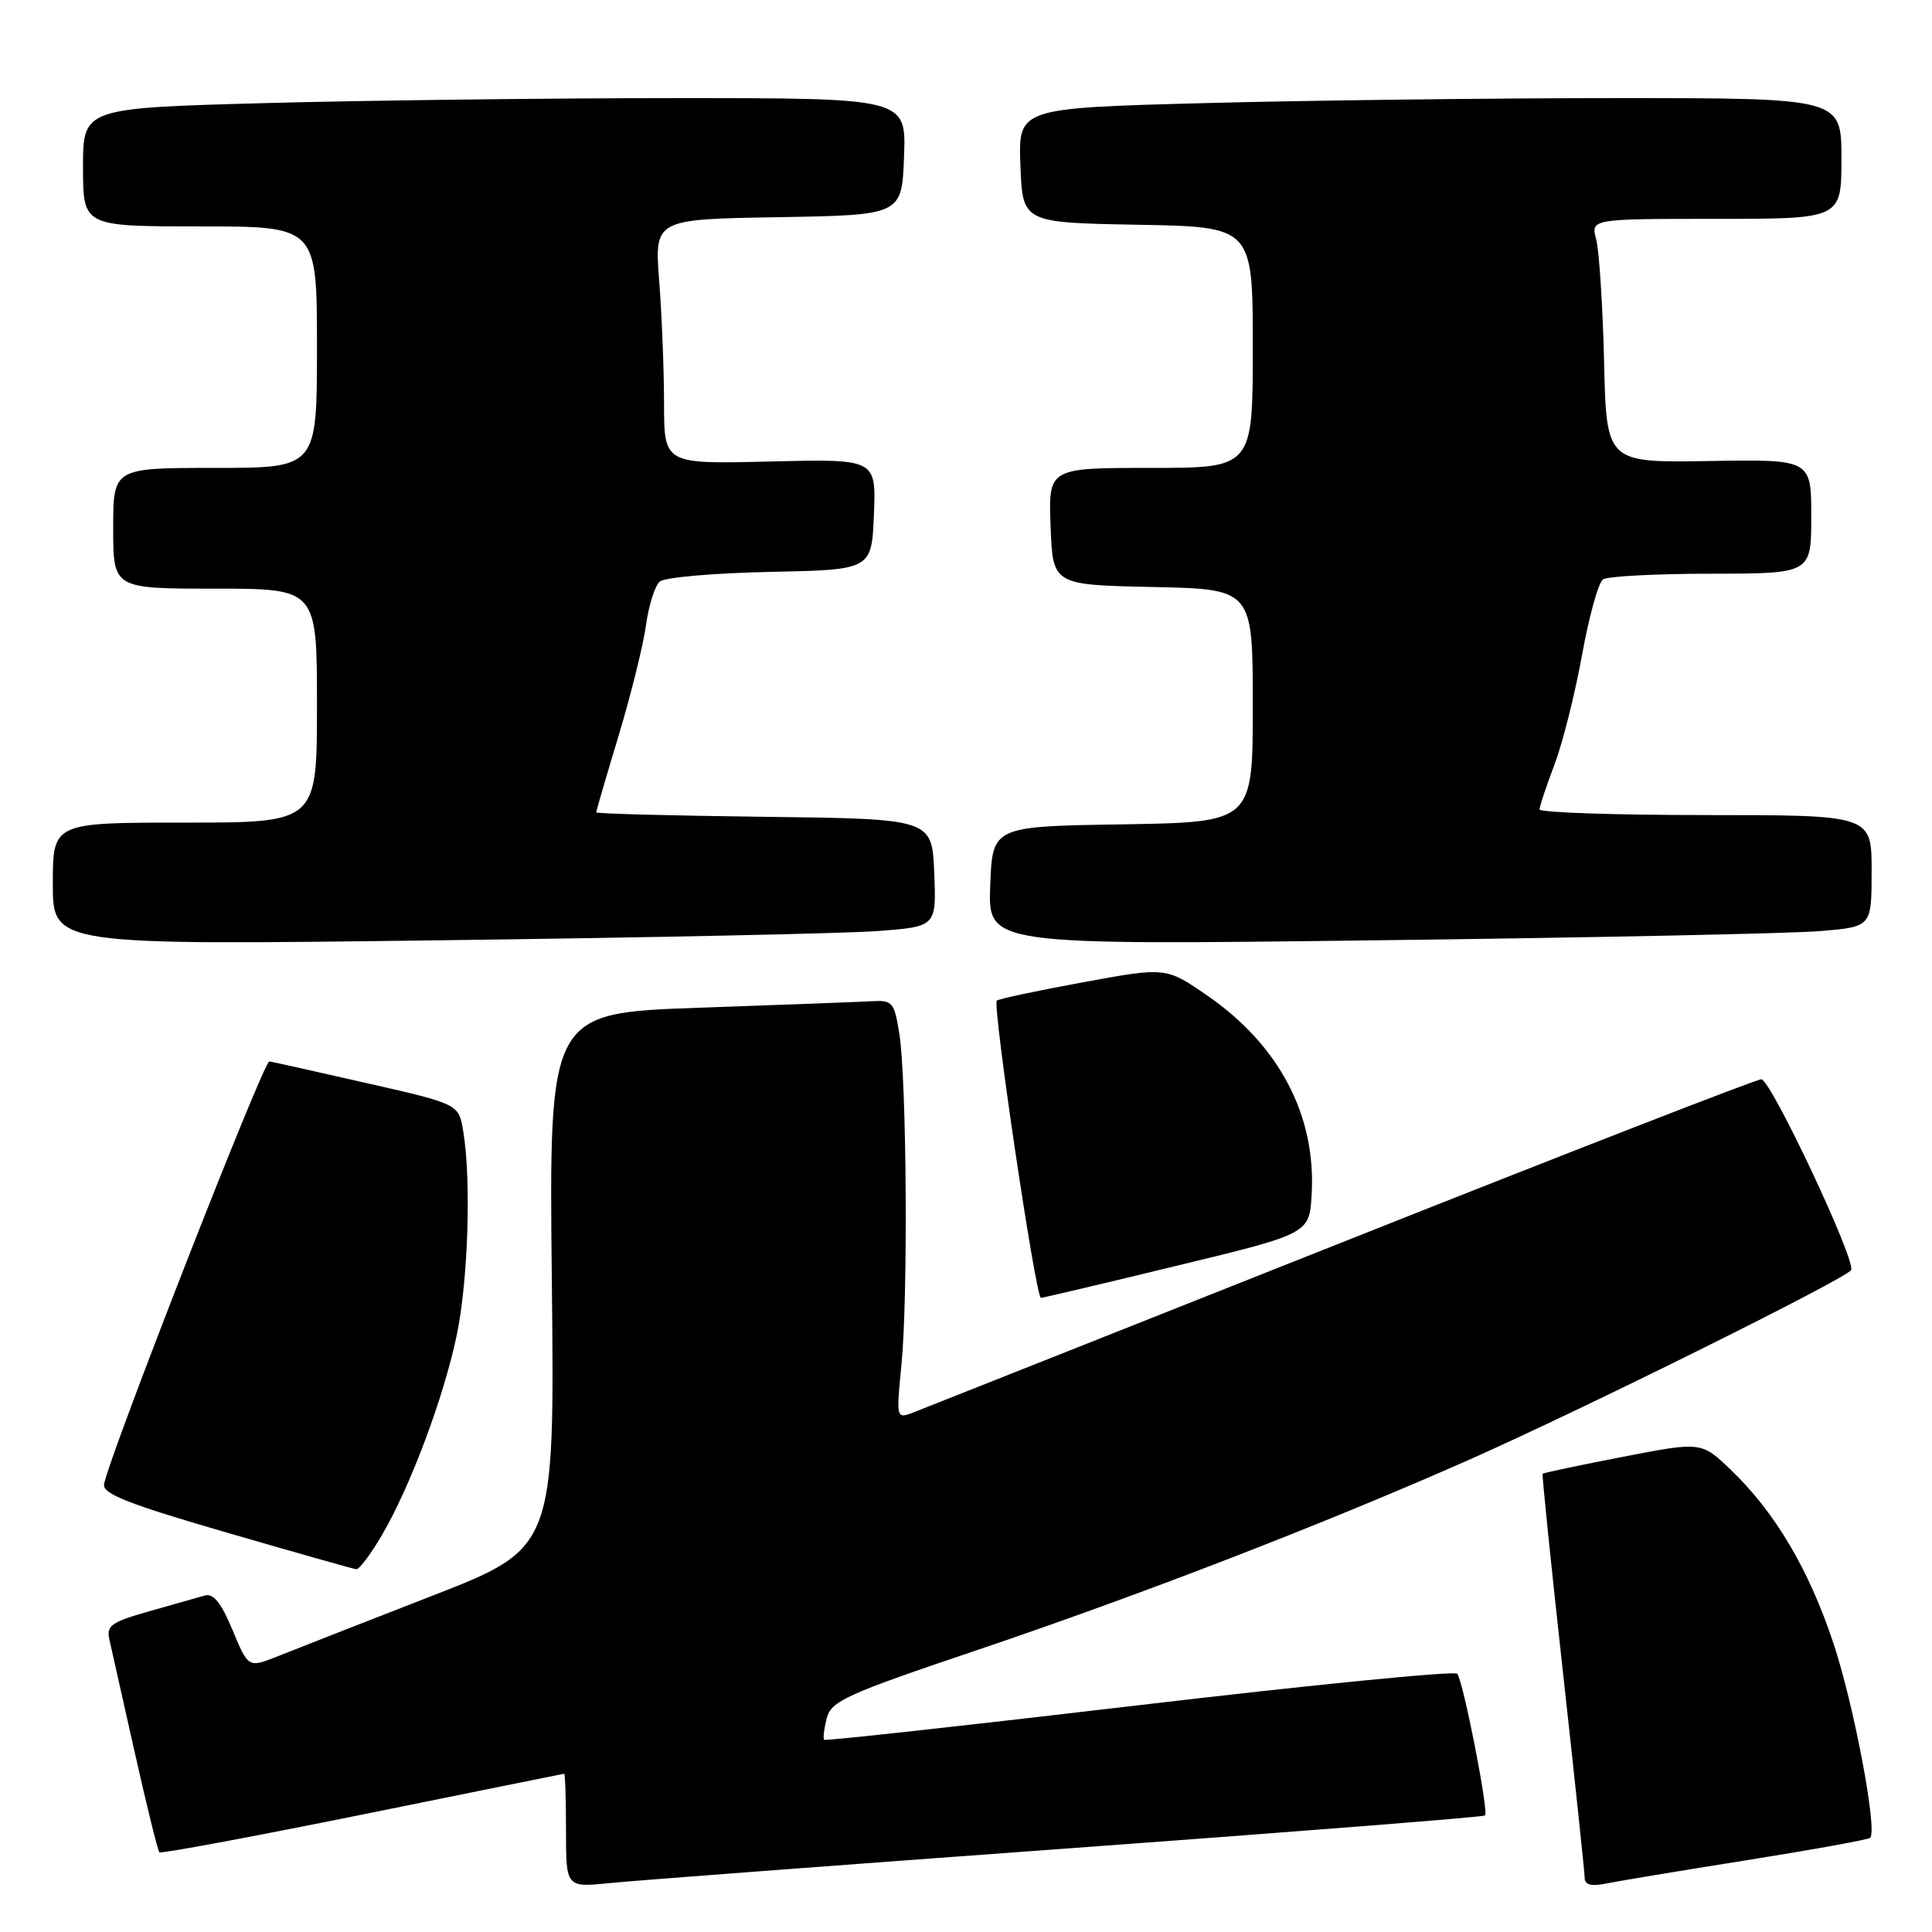 <?xml version="1.0" encoding="UTF-8" standalone="no"?>
<!DOCTYPE svg PUBLIC "-//W3C//DTD SVG 1.1//EN" "http://www.w3.org/Graphics/SVG/1.1/DTD/svg11.dtd" >
<svg xmlns="http://www.w3.org/2000/svg" xmlns:xlink="http://www.w3.org/1999/xlink" version="1.1" viewBox="0 0 256 256">
 <g >
 <path fill="currentColor"
d=" M 141.46 244.93 C 171.68 242.72 196.58 240.76 196.78 240.56 C 197.28 240.05 193.87 222.67 193.09 221.78 C 192.74 221.38 173.79 223.25 150.98 225.94 C 128.16 228.63 109.37 230.70 109.20 230.53 C 109.04 230.37 109.19 229.09 109.54 227.70 C 110.12 225.40 112.05 224.52 129.34 218.69 C 151.09 211.35 175.44 201.93 194.50 193.50 C 209.74 186.75 244.64 169.42 245.28 168.29 C 245.96 167.06 234.64 143.01 233.38 143.01 C 232.76 143.00 207.78 152.72 177.88 164.60 C 147.97 176.48 122.43 186.61 121.12 187.12 C 118.74 188.05 118.74 188.05 119.45 180.80 C 120.33 171.90 120.14 143.15 119.17 137.00 C 118.50 132.78 118.27 132.51 115.48 132.67 C 113.84 132.76 103.55 133.15 92.62 133.53 C 72.74 134.23 72.74 134.23 73.12 169.68 C 73.50 205.14 73.50 205.14 57.17 211.49 C 48.18 214.99 39.05 218.56 36.87 219.44 C 32.90 221.02 32.90 221.02 30.81 215.99 C 29.29 212.34 28.27 211.08 27.11 211.42 C 26.22 211.68 22.91 212.62 19.75 213.51 C 14.68 214.95 14.06 215.40 14.51 217.32 C 14.79 218.52 16.30 225.25 17.87 232.28 C 19.45 239.31 20.91 245.23 21.12 245.44 C 21.33 245.64 33.42 243.39 48.00 240.44 C 62.58 237.48 74.61 235.05 74.75 235.03 C 74.89 235.01 75.00 238.40 75.00 242.55 C 75.00 250.10 75.00 250.10 80.75 249.52 C 83.91 249.20 111.23 247.13 141.46 244.93 Z  M 231.44 246.49 C 240.21 245.09 247.57 243.76 247.81 243.52 C 248.80 242.54 245.65 225.87 242.93 217.71 C 239.68 207.94 235.21 200.39 229.34 194.76 C 225.44 191.02 225.44 191.02 215.02 193.04 C 209.29 194.15 204.52 195.16 204.41 195.28 C 204.30 195.40 205.51 207.20 207.09 221.50 C 208.67 235.80 209.97 248.10 209.98 248.83 C 209.99 249.75 210.85 249.98 212.75 249.59 C 214.26 249.28 222.67 247.88 231.44 246.49 Z  M 50.59 203.44 C 54.37 196.98 58.76 185.27 60.51 176.97 C 62.03 169.74 62.46 156.40 61.38 149.89 C 60.78 146.29 60.78 146.29 48.64 143.53 C 41.96 142.01 36.13 140.71 35.69 140.64 C 34.95 140.51 14.46 192.93 13.79 196.66 C 13.56 197.93 16.90 199.26 30.00 203.06 C 39.08 205.70 46.82 207.89 47.21 207.93 C 47.60 207.97 49.12 205.95 50.59 203.44 Z  M 156.00 167.70 C 173.50 163.47 173.50 163.47 173.80 158.28 C 174.41 147.83 169.51 138.49 159.96 131.91 C 154.50 128.14 154.50 128.14 143.50 130.16 C 137.45 131.27 132.31 132.36 132.08 132.59 C 131.48 133.18 137.24 172.01 137.93 171.97 C 138.24 171.96 146.38 170.04 156.00 167.70 Z  M 116.29 123.37 C 124.08 122.78 124.08 122.78 123.79 115.64 C 123.50 108.50 123.50 108.50 101.25 108.23 C 89.01 108.08 79.00 107.82 79.00 107.64 C 79.00 107.47 80.34 102.86 81.99 97.41 C 83.63 91.96 85.26 85.37 85.61 82.77 C 85.97 80.16 86.79 77.59 87.44 77.05 C 88.10 76.50 94.68 75.93 102.07 75.78 C 115.50 75.50 115.50 75.50 115.80 68.15 C 116.09 60.81 116.09 60.81 102.05 61.15 C 88.00 61.50 88.00 61.50 87.99 53.50 C 87.99 49.10 87.70 41.80 87.35 37.28 C 86.71 29.05 86.71 29.05 103.10 28.78 C 119.50 28.50 119.50 28.50 119.79 20.75 C 120.08 13.00 120.08 13.00 89.70 13.00 C 72.99 13.00 48.45 13.30 35.16 13.66 C 11.00 14.32 11.00 14.32 11.00 22.16 C 11.00 30.00 11.00 30.00 26.50 30.00 C 42.00 30.00 42.00 30.00 42.00 46.00 C 42.00 62.00 42.00 62.00 28.50 62.00 C 15.00 62.00 15.00 62.00 15.00 70.00 C 15.00 78.00 15.00 78.00 28.50 78.00 C 42.00 78.00 42.00 78.00 42.00 93.50 C 42.00 109.00 42.00 109.00 24.50 109.00 C 7.00 109.00 7.00 109.00 7.00 117.12 C 7.00 125.25 7.00 125.25 57.75 124.60 C 85.66 124.25 112.01 123.69 116.29 123.37 Z  M 241.25 123.37 C 248.00 122.80 248.00 122.80 248.00 115.40 C 248.00 108.00 248.00 108.00 226.00 108.00 C 213.90 108.00 204.00 107.66 204.00 107.25 C 204.00 106.84 204.89 104.17 205.97 101.33 C 207.05 98.48 208.69 91.96 209.62 86.83 C 210.55 81.70 211.80 77.17 212.41 76.77 C 213.01 76.36 219.46 76.02 226.75 76.02 C 240.00 76.00 240.00 76.00 240.00 68.43 C 240.00 60.86 240.00 60.86 226.43 61.09 C 212.86 61.31 212.86 61.31 212.55 47.91 C 212.37 40.53 211.90 33.26 211.51 31.75 C 210.78 29.00 210.78 29.00 227.39 29.00 C 244.00 29.00 244.00 29.00 244.00 21.00 C 244.00 13.00 244.00 13.00 214.25 13.00 C 197.89 13.00 173.34 13.30 159.71 13.66 C 134.92 14.32 134.92 14.32 135.21 21.91 C 135.50 29.50 135.50 29.50 150.75 29.78 C 166.00 30.05 166.00 30.05 166.00 46.03 C 166.00 62.00 166.00 62.00 152.46 62.00 C 138.92 62.00 138.92 62.00 139.21 69.75 C 139.50 77.50 139.50 77.50 152.75 77.78 C 166.00 78.06 166.00 78.06 166.00 93.51 C 166.00 108.95 166.00 108.95 148.75 109.23 C 131.50 109.50 131.50 109.50 131.21 117.37 C 130.91 125.24 130.91 125.24 182.71 124.59 C 211.19 124.24 237.54 123.69 241.25 123.37 Z "/>
</g>
</svg>